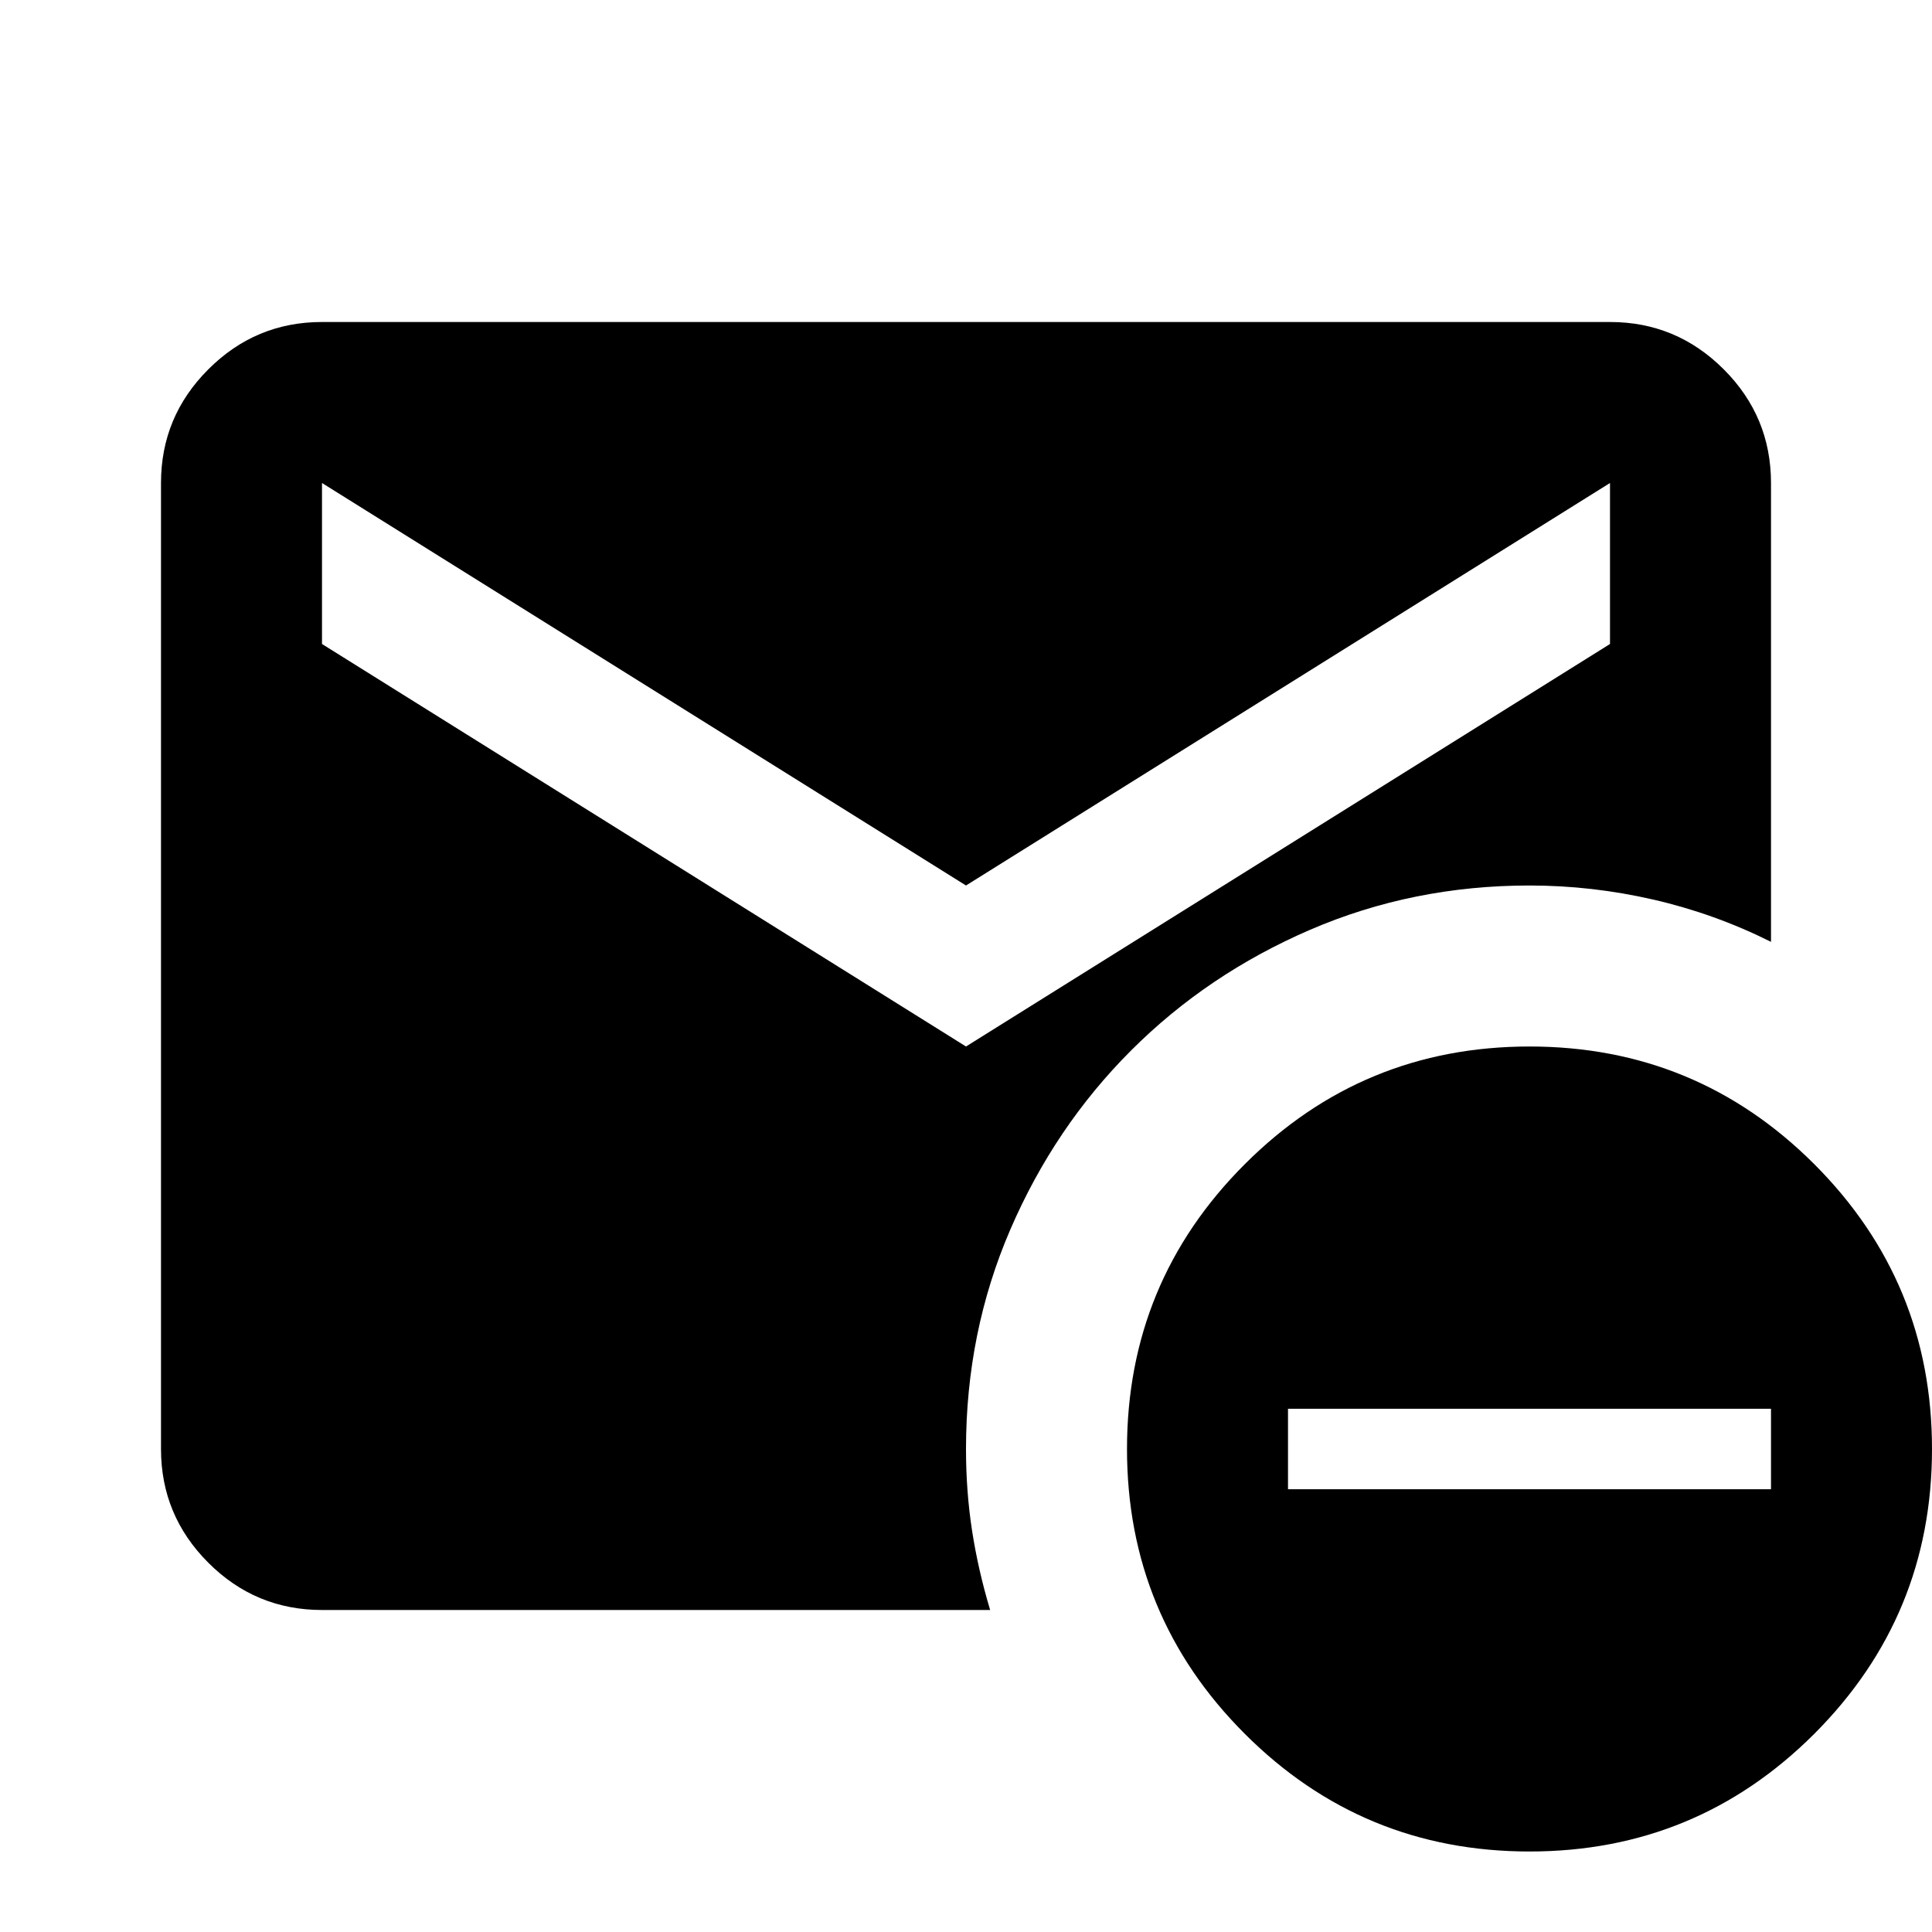<svg xmlns="http://www.w3.org/2000/svg" height="24" width="24"><path d="M12 13 20 8V6L12 11L4 6V8ZM19 23Q16.925 23 15.463 21.538Q14 20.075 14 18Q14 15.925 15.463 14.462Q16.925 13 19 13Q21.075 13 22.538 14.462Q24 15.925 24 18Q24 20.075 22.538 21.538Q21.075 23 19 23ZM16 18.5H22V17.5H16ZM4 20Q3.175 20 2.588 19.413Q2 18.825 2 18V6Q2 5.175 2.588 4.588Q3.175 4 4 4H20Q20.825 4 21.413 4.588Q22 5.175 22 6V11.7Q21.3 11.35 20.538 11.175Q19.775 11 19 11Q17.55 11 16.275 11.55Q15 12.1 14.05 13.05Q13.1 14 12.55 15.275Q12 16.55 12 18Q12 18.525 12.075 19.012Q12.15 19.5 12.3 20Z"/></svg>